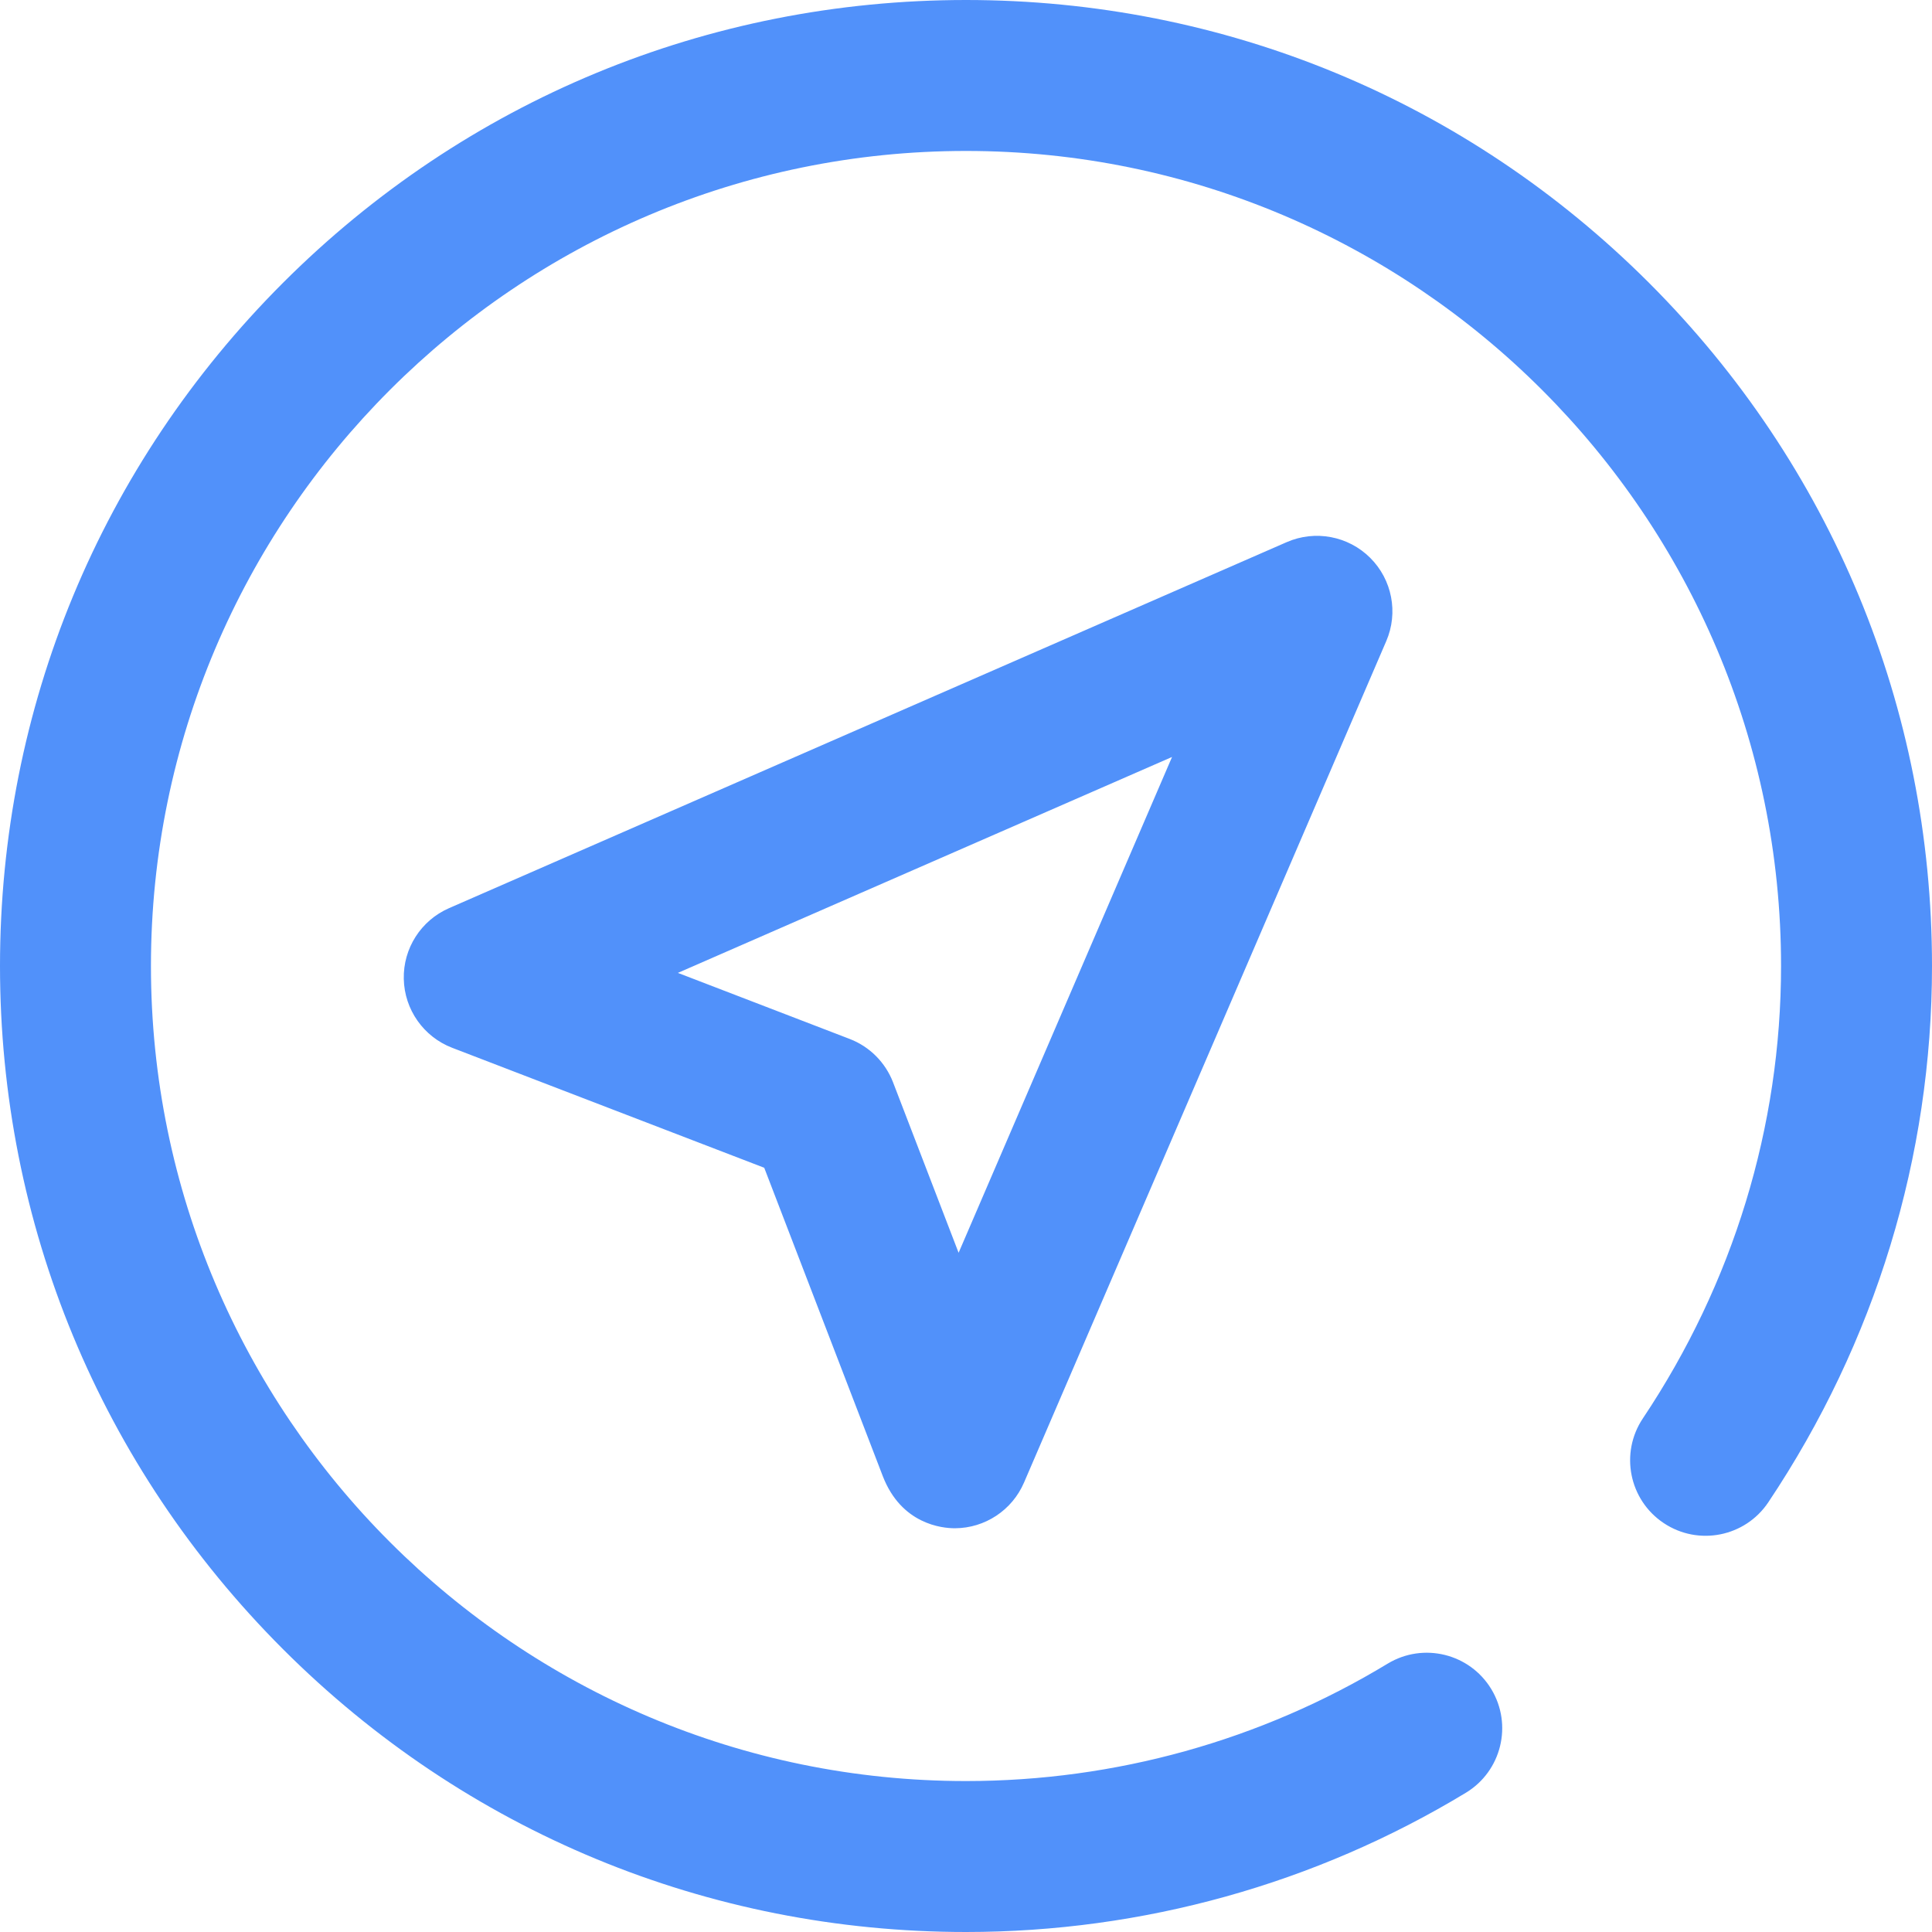 <?xml version="1.0" encoding="UTF-8"?>
<svg width="46px" height="46px" viewBox="0 0 46 46" version="1.1" xmlns="http://www.w3.org/2000/svg" xmlns:xlink="http://www.w3.org/1999/xlink">
    <!-- Generator: Sketch 49 (51002) - http://www.bohemiancoding.com/sketch -->
    <title>compass</title>
    <desc>Created with Sketch.</desc>
    <defs></defs>
    <g id="Page-1" stroke="none" stroke-width="1" fill="none" fill-rule="evenodd">
        <g id="compass" fill="#5191FA" fill-rule="nonzero">
            <path d="M22.732,36.387 C22.434,36.387 21.461,36.294 21.018,35.144 L18.196,27.804 L10.765,24.947 C10.085,24.685 9.63,24.038 9.614,23.31 C9.597,22.581 10.023,21.915 10.691,21.623 L30.636,12.908 C31.312,12.613 32.1,12.761 32.623,13.281 C33.146,13.801 33.298,14.588 33.006,15.265 L24.381,35.3 C24.098,35.957 23.453,36.384 22.738,36.387 C22.736,36.387 22.734,36.387 22.732,36.387 Z M16.14,23.164 L20.231,24.737 C20.705,24.919 21.08,25.295 21.263,25.769 C21.692,26.883 22.276,28.402 22.824,29.828 L27.906,18.023 L16.14,23.164 Z M34.901,42.685 C35.75,42.171 36.021,41.066 35.507,40.217 C34.993,39.368 33.888,39.097 33.039,39.611 C30.021,41.44 26.549,42.406 23,42.406 C12.299,42.406 3.594,33.701 3.594,23 C3.594,12.299 12.299,3.594 23,3.594 C33.701,3.594 42.406,12.299 42.406,23 C42.406,26.826 41.268,30.551 39.116,33.771 C38.564,34.596 38.786,35.712 39.611,36.263 C40.436,36.815 41.552,36.593 42.103,35.768 C44.653,31.955 46,27.54 46,23 C46,16.856 43.608,11.081 39.264,6.736 C34.919,2.392 29.144,0 23,0 C16.856,0 11.081,2.392 6.736,6.736 C2.392,11.081 0,16.856 0,23 C0,29.144 2.392,34.919 6.736,39.264 C11.081,43.608 16.856,46 23,46 C27.206,46 31.321,44.854 34.901,42.685 Z" id="Shape"></path>
        </g>
    </g>
</svg>